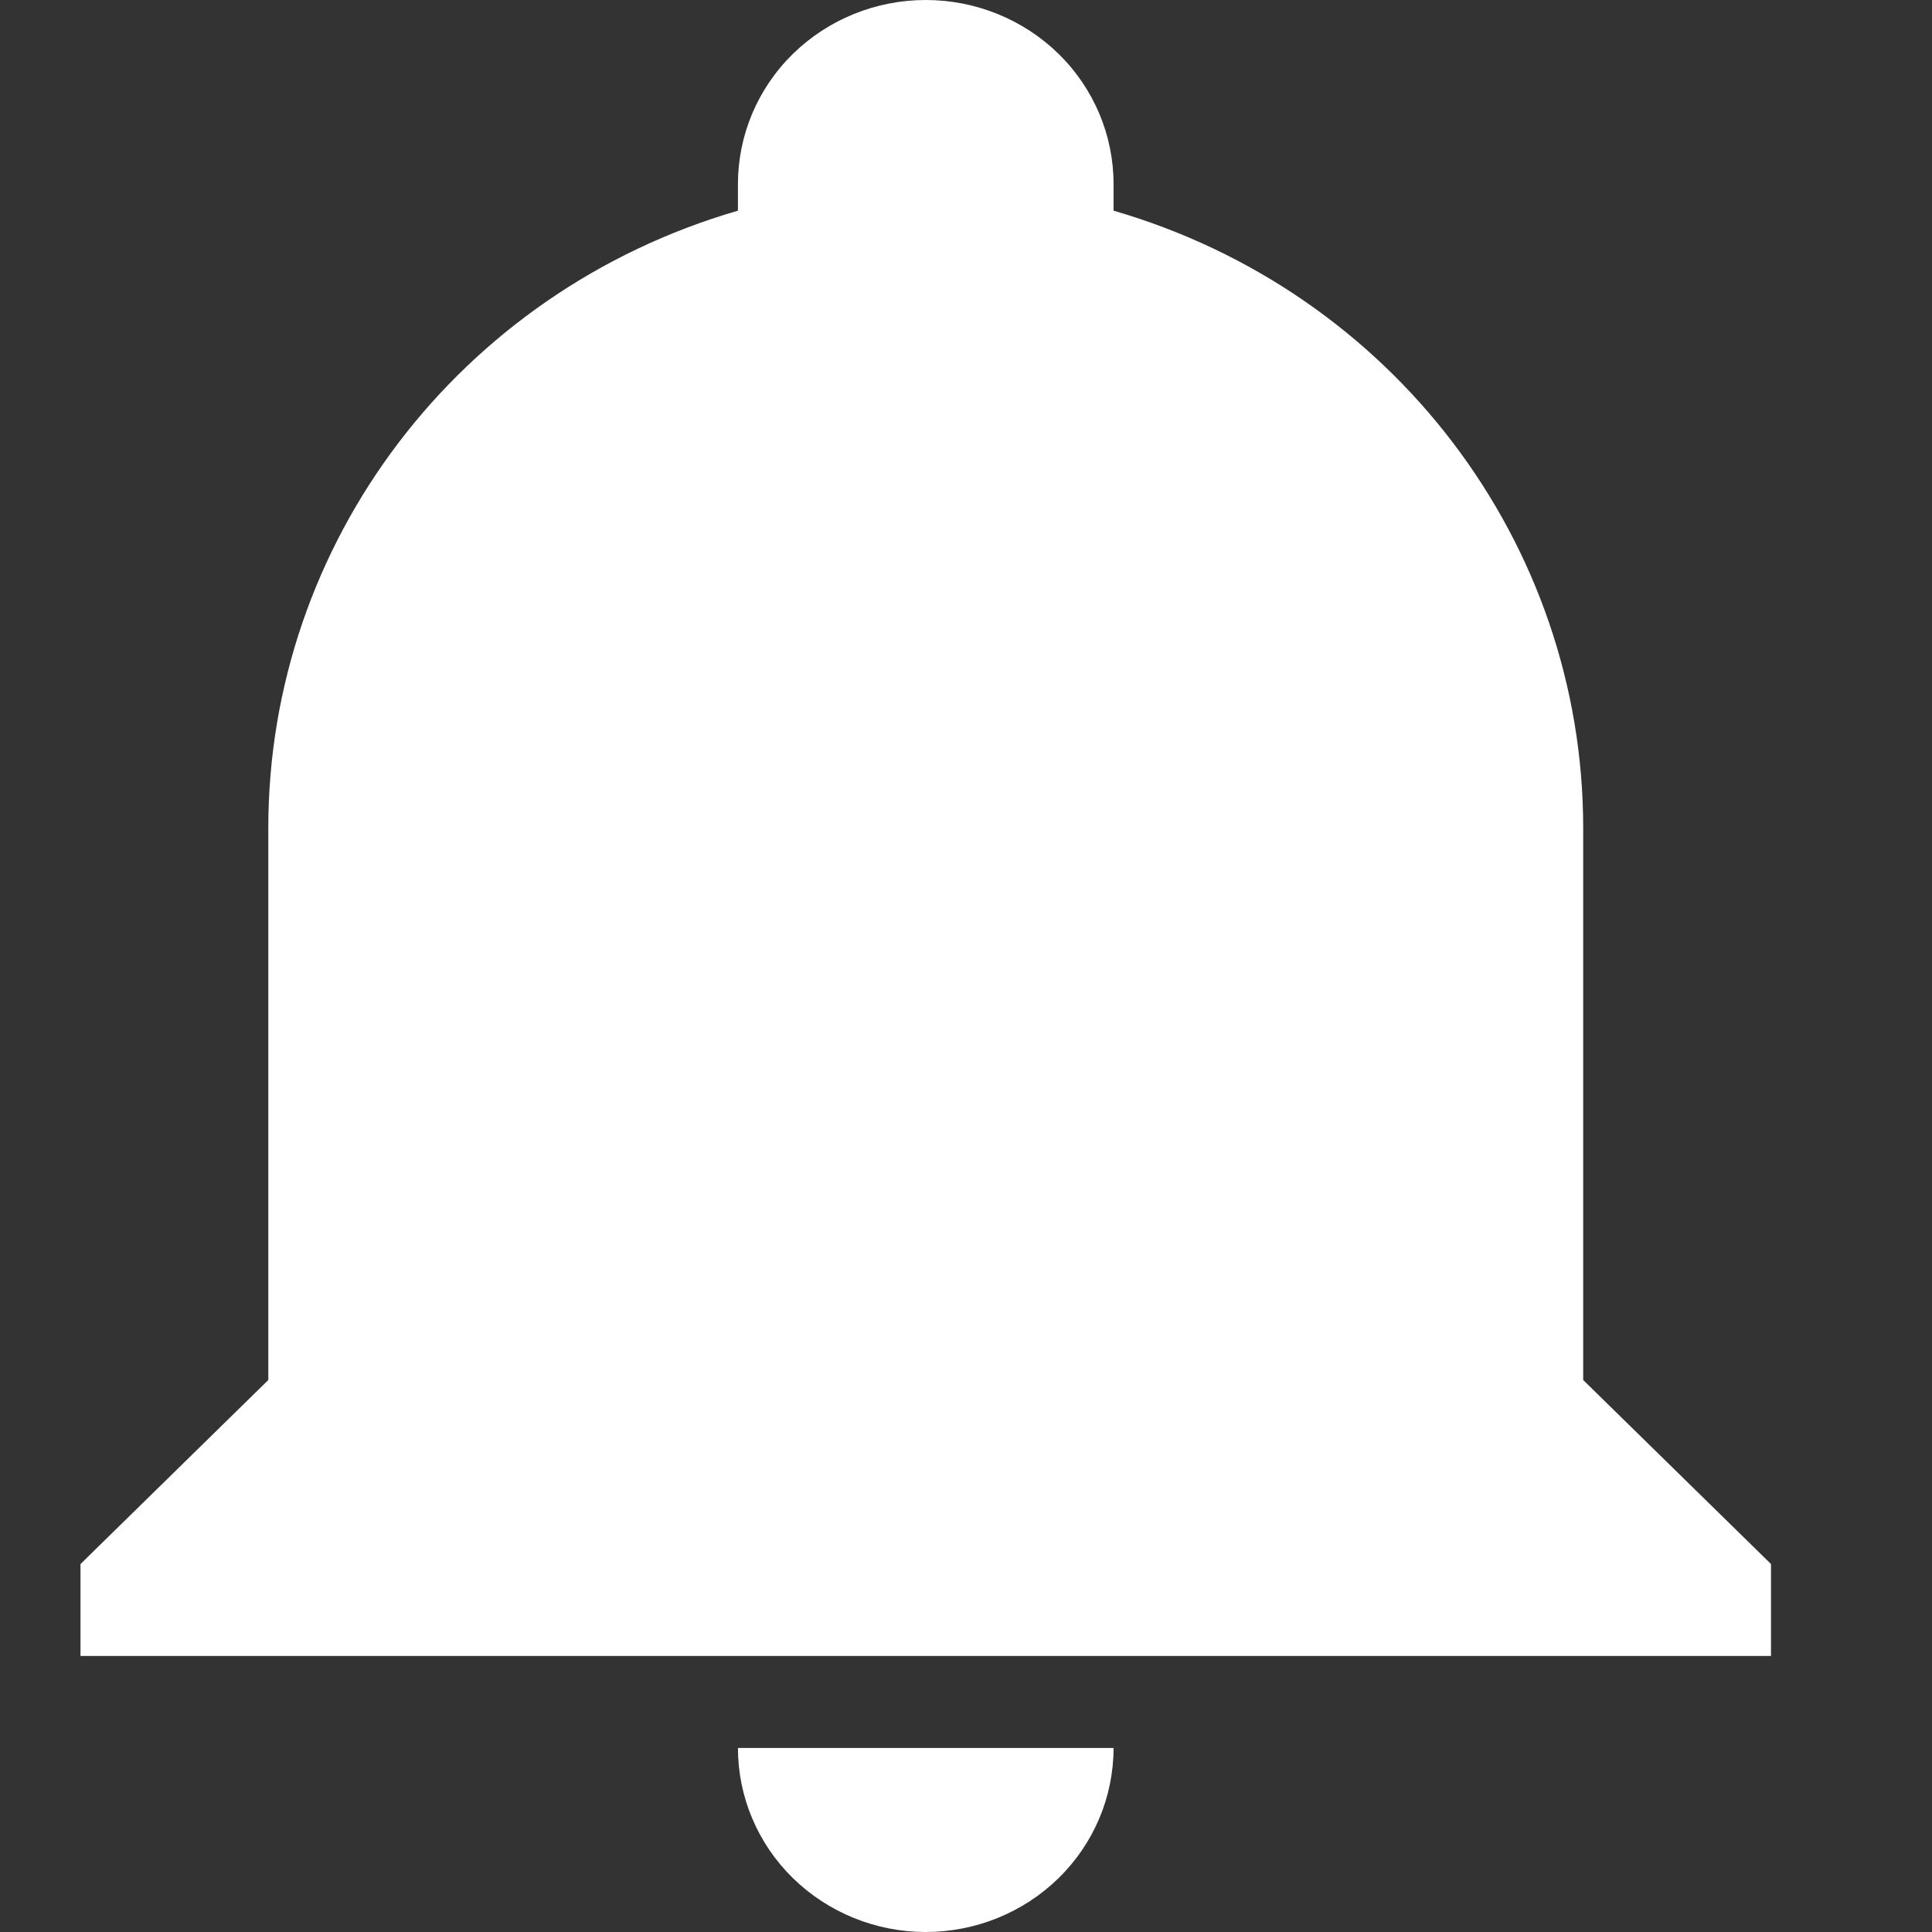 <svg width="24" height="24" viewBox="0 0 24 24" fill="none" xmlns="http://www.w3.org/2000/svg">
<rect x="0" y="0" width="24" height="24" fill="#333333" stroke="none"/>
<path d="M22 19.429V20.571H1V19.429L3.333 17.143V10.286C3.333 6.743 5.702 3.623 9.167 2.617V2.286C9.167 1.68 9.412 1.098 9.85 0.669C10.288 0.241 10.881 0 11.5 0C12.119 0 12.712 0.241 13.15 0.669C13.588 1.098 13.833 1.68 13.833 2.286V2.617C17.298 3.623 19.667 6.743 19.667 10.286V17.143L22 19.429ZM13.833 21.714C13.833 22.32 13.588 22.902 13.15 23.331C12.712 23.759 12.119 24 11.5 24C10.881 24 10.288 23.759 9.85 23.331C9.412 22.902 9.167 22.32 9.167 21.714" fill="white"/>
</svg>
